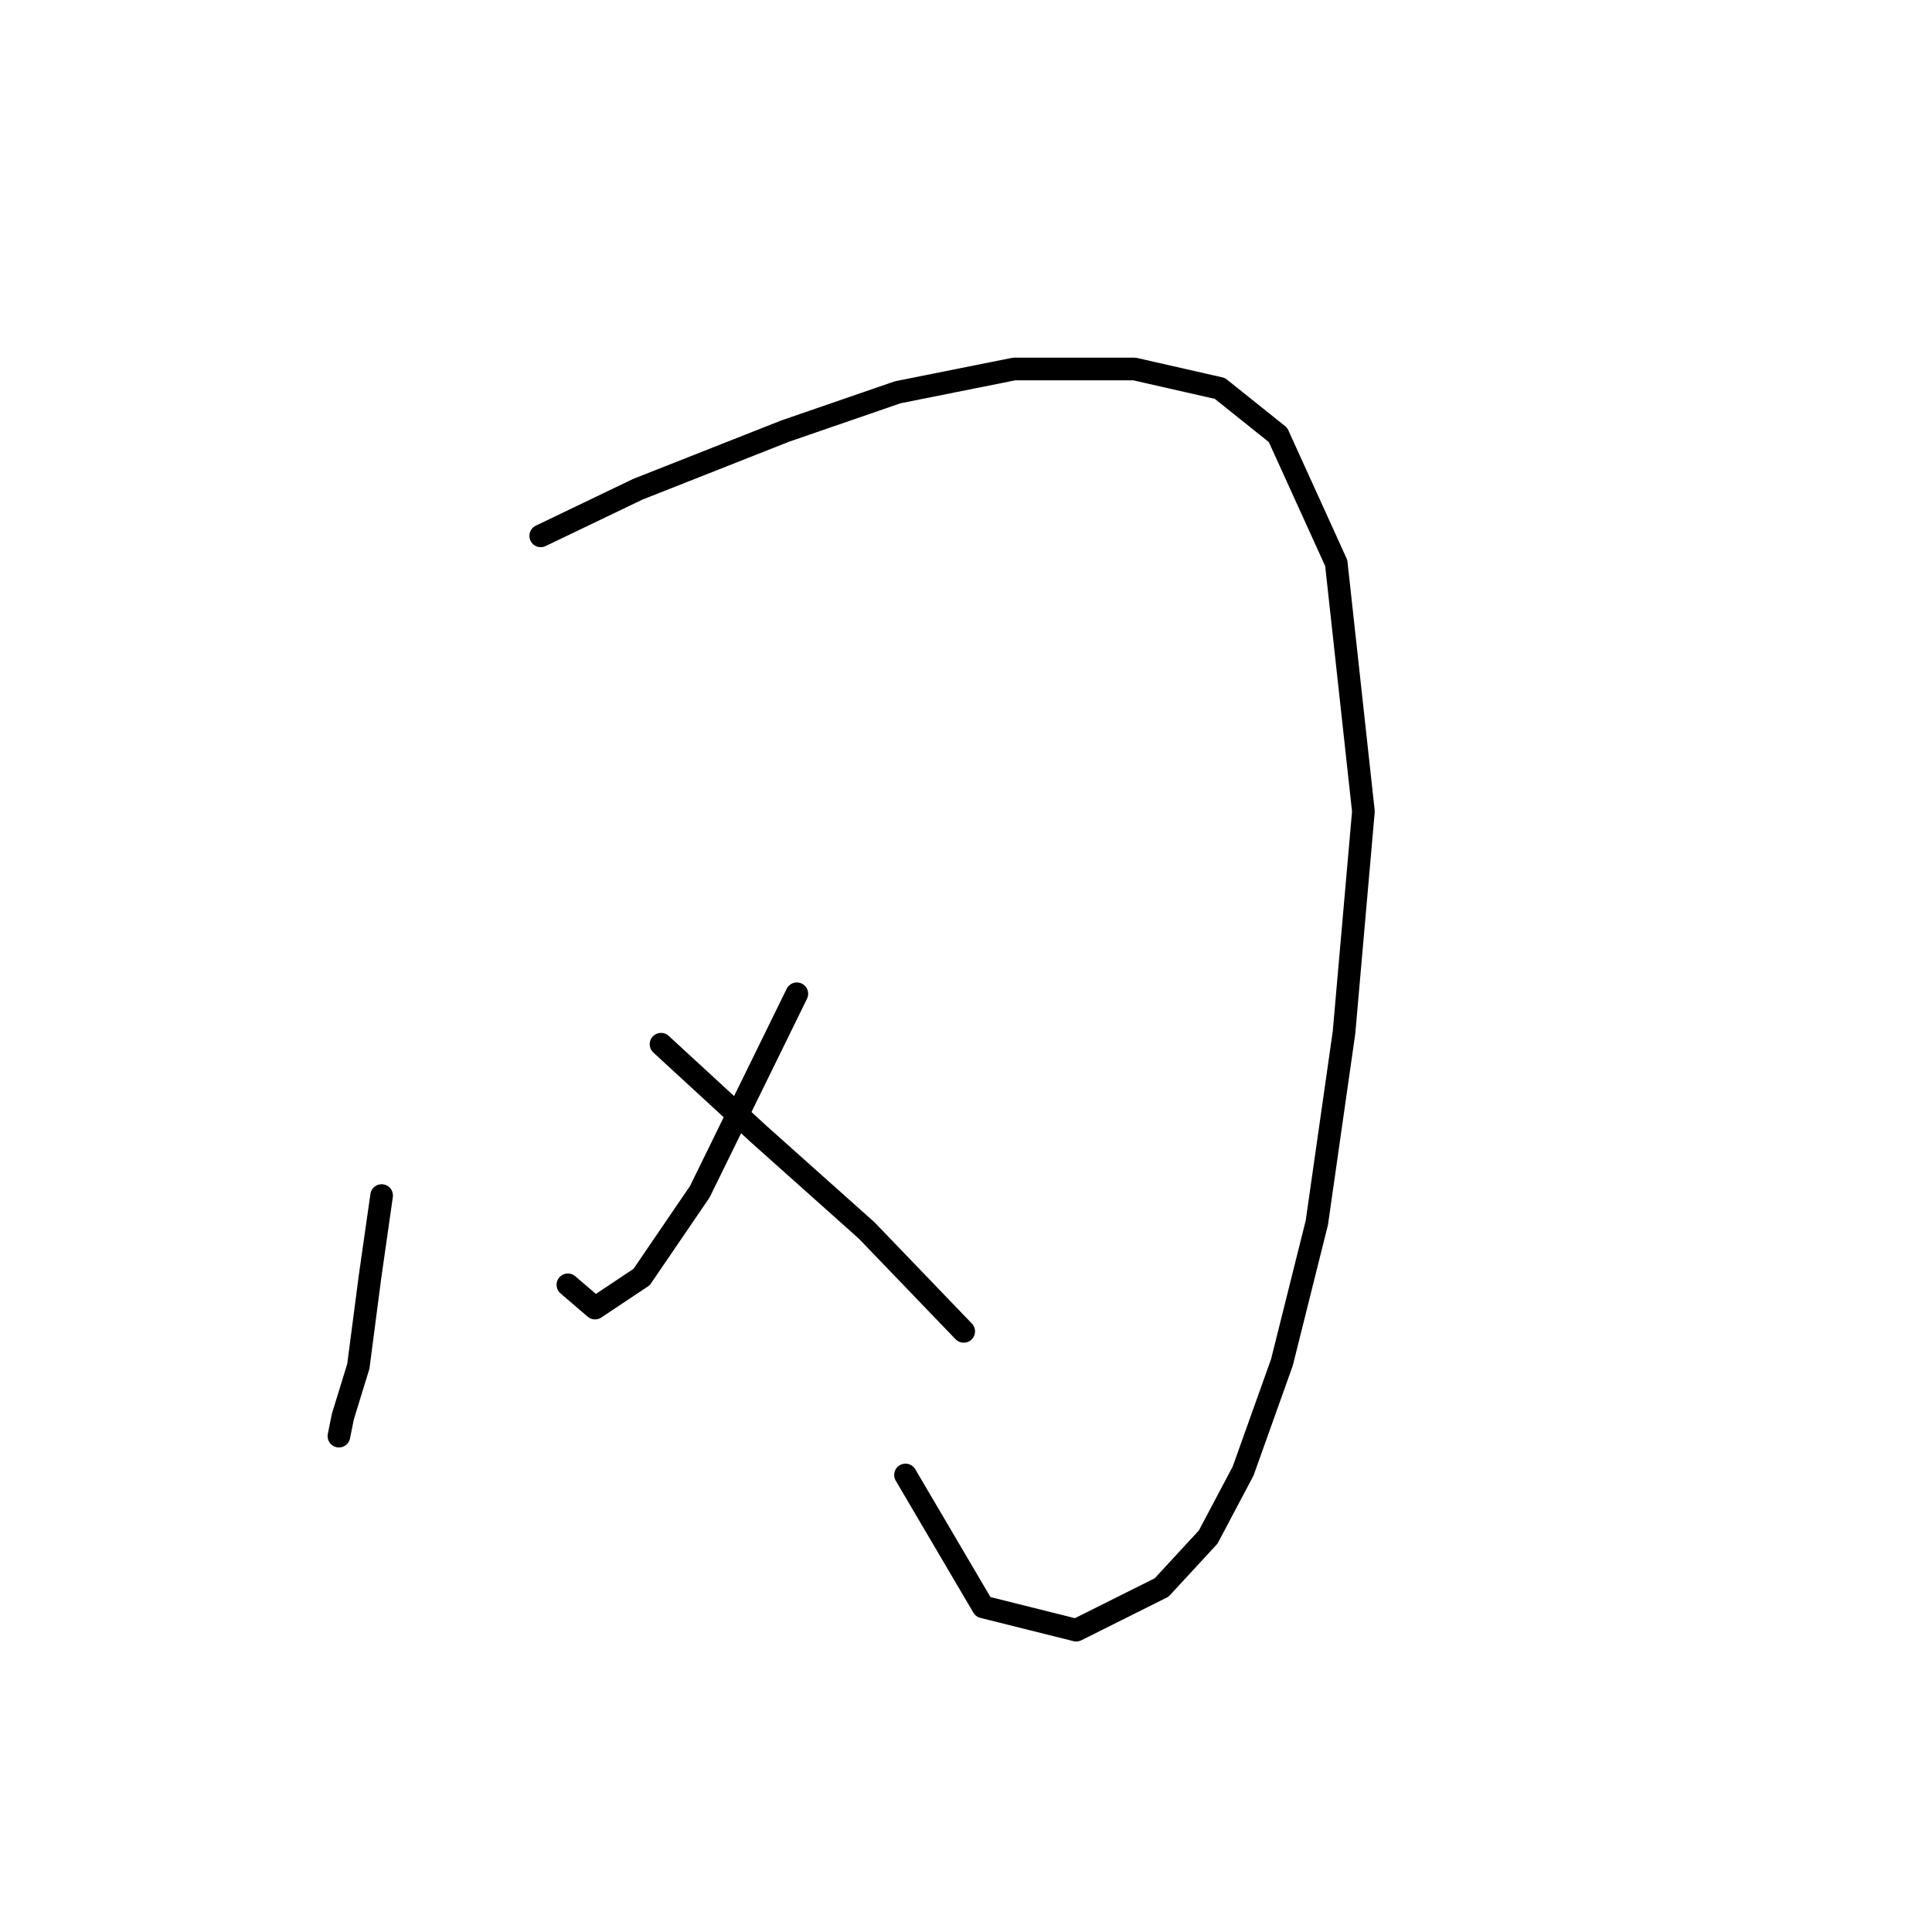 <?xml version="1.0" standalone="no"?>
    <svg width="256" height="256" xmlns="http://www.w3.org/2000/svg" version="1.1">
    <polyline stroke="black" stroke-width="3" stroke-linecap="round" fill="transparent" stroke-linejoin="round" points="50.567 158.417 49.024 169.215 47.481 181.042 45.425 187.726 44.91 190.297 45.425 187.726 45.425 187.726 " />
        <polyline stroke="black" stroke-width="3" stroke-linecap="round" fill="transparent" stroke-linejoin="round" points="71.649 71.004 84.504 64.833 104.043 57.12 118.955 51.978 134.381 48.893 150.321 48.893 161.633 51.464 169.346 57.634 177.059 74.603 180.659 107.512 178.088 136.821 174.488 162.017 169.86 180.528 164.718 194.925 160.091 203.667 153.92 210.351 142.608 216.007 130.267 212.922 119.983 195.439 119.983 195.439 " />
        <polyline stroke="black" stroke-width="3" stroke-linecap="round" fill="transparent" stroke-linejoin="round" points="105.586 131.679 92.731 157.903 85.018 169.215 78.847 173.329 75.248 170.244 75.248 170.244 " />
        <polyline stroke="black" stroke-width="3" stroke-linecap="round" fill="transparent" stroke-linejoin="round" points="87.589 138.363 100.444 150.19 114.841 163.045 127.696 176.414 127.696 176.414 " />
        </svg>